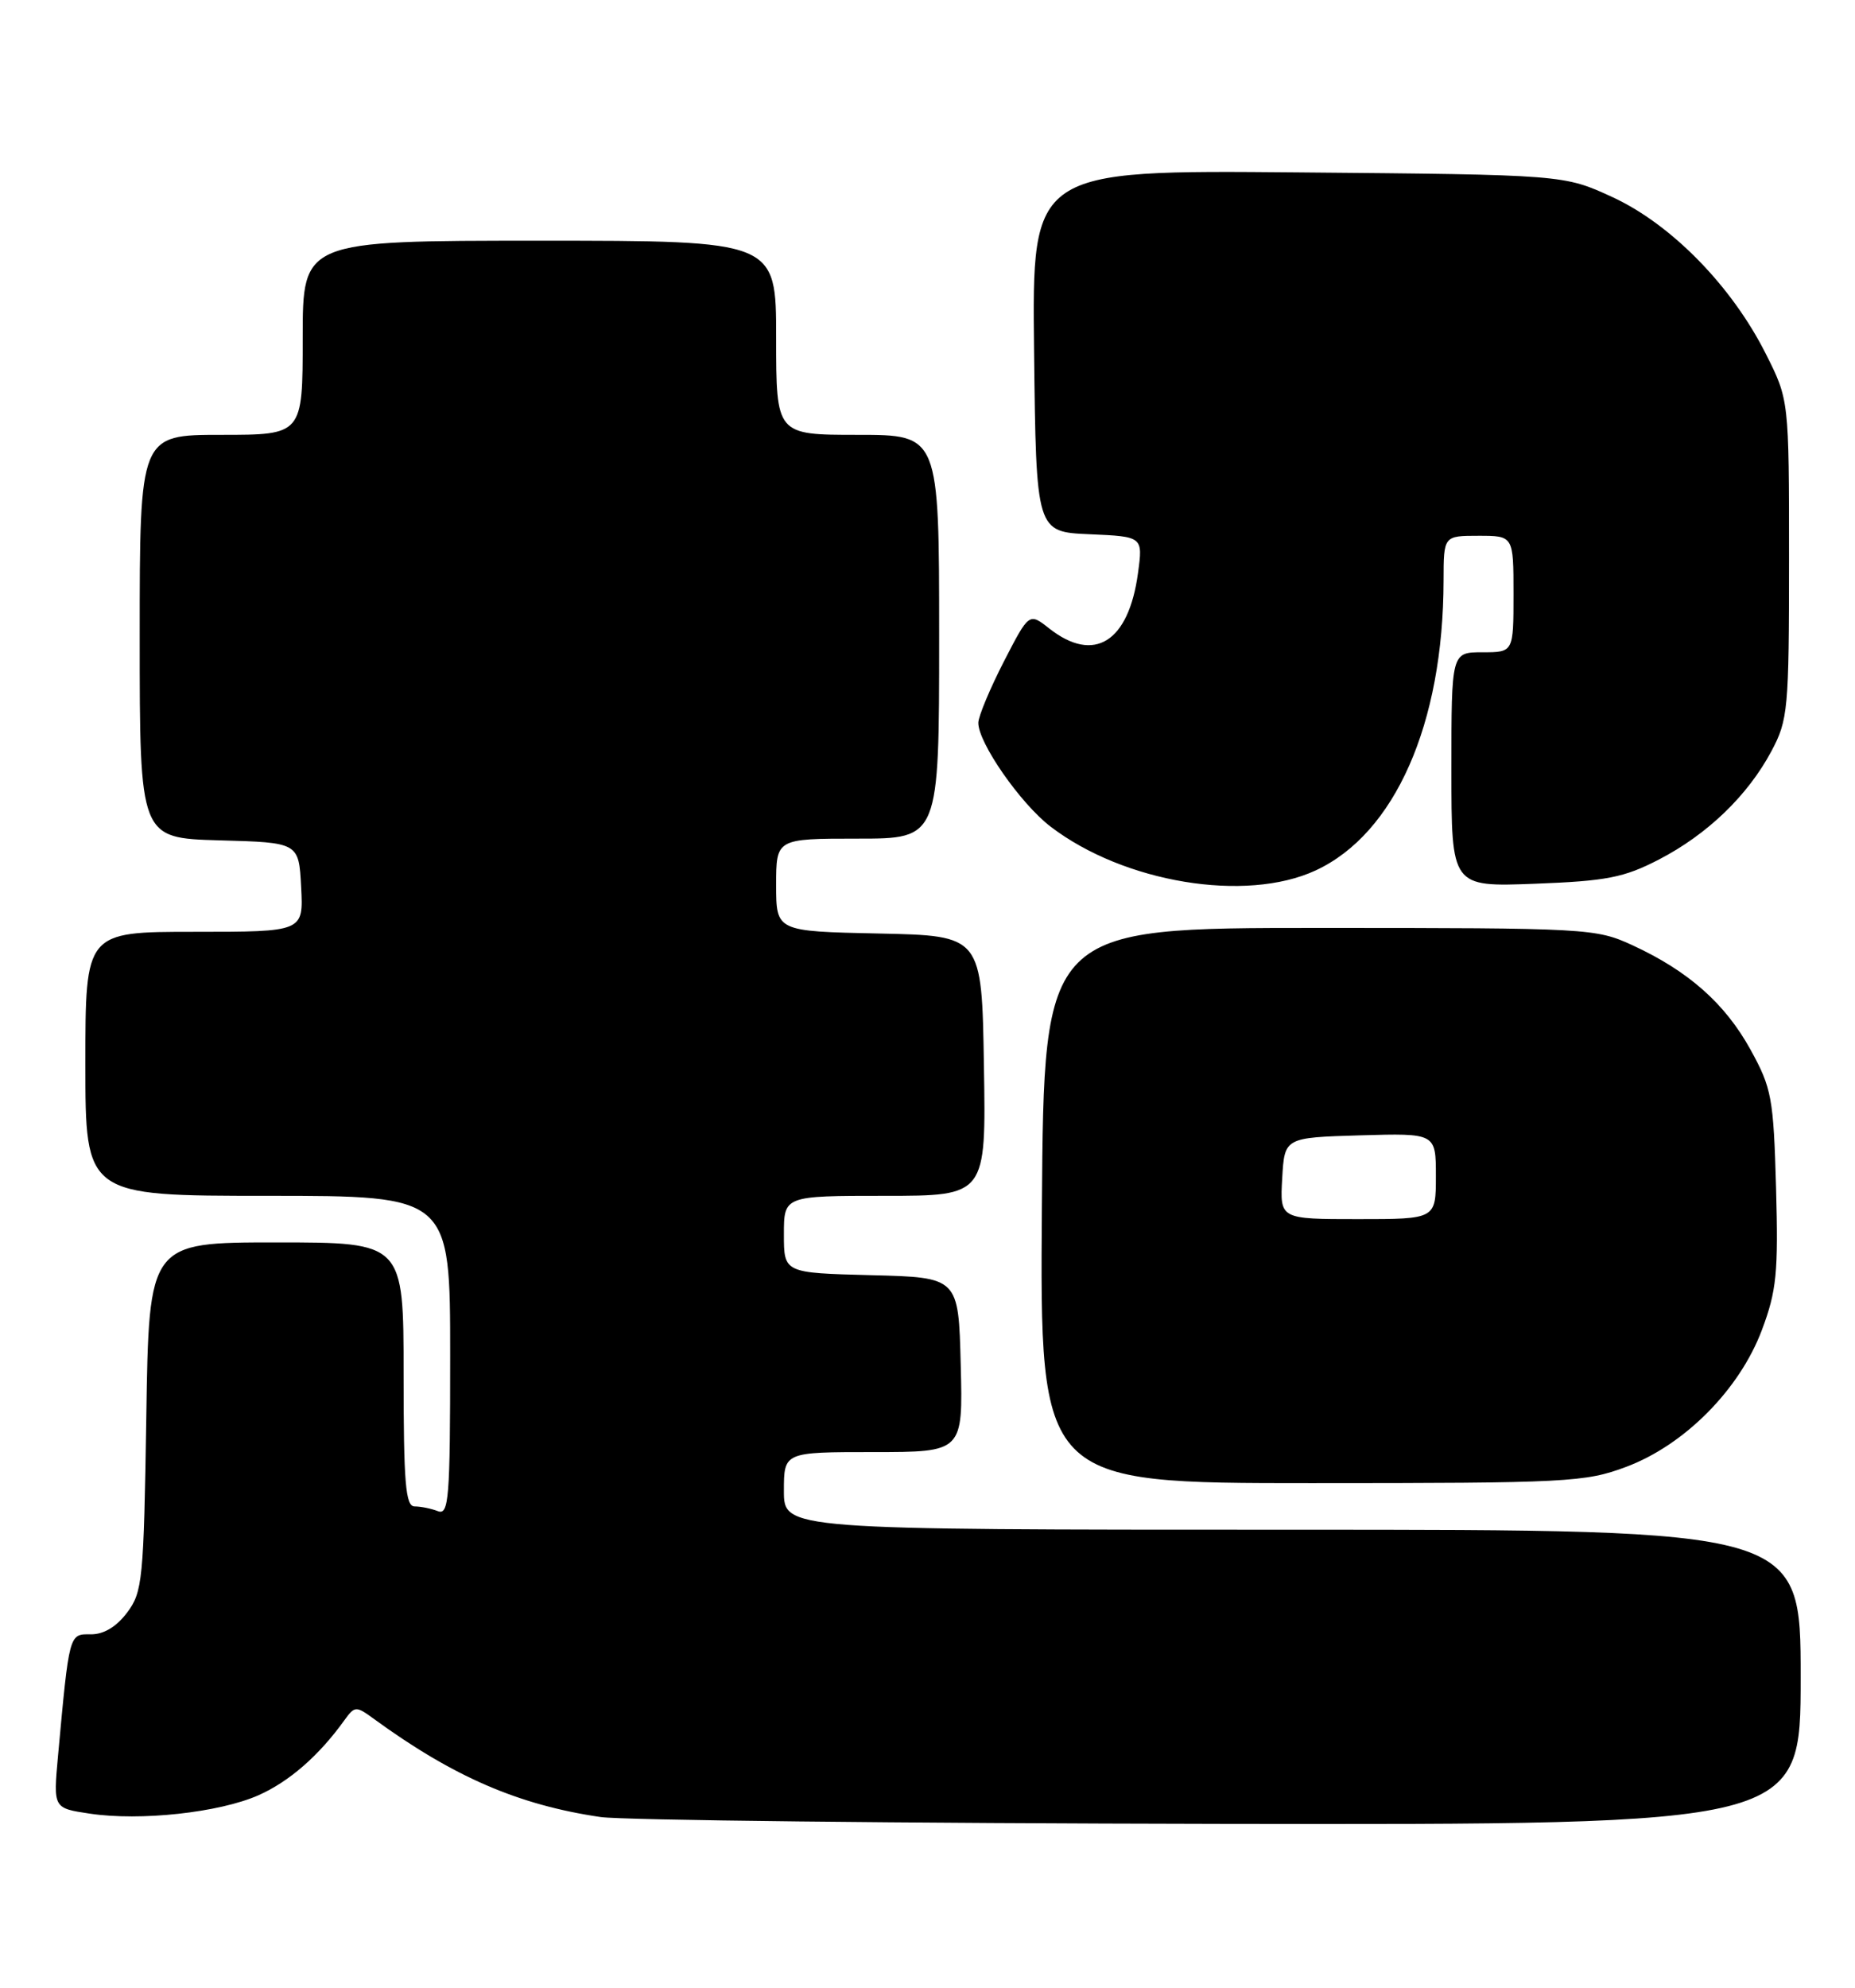 <?xml version="1.0" encoding="UTF-8" standalone="no"?>
<!DOCTYPE svg PUBLIC "-//W3C//DTD SVG 1.1//EN" "http://www.w3.org/Graphics/SVG/1.1/DTD/svg11.dtd" >
<svg xmlns="http://www.w3.org/2000/svg" xmlns:xlink="http://www.w3.org/1999/xlink" version="1.1" viewBox="0 0 239 256">
 <g >
 <path fill="currentColor"
d=" M 232.00 216.00 C 232.00 197.00 232.00 197.00 166.50 197.00 C 101.00 197.00 101.00 197.00 101.00 192.00 C 101.00 187.00 101.00 187.00 112.53 187.00 C 124.07 187.00 124.07 187.00 123.78 175.75 C 123.50 164.50 123.50 164.50 112.25 164.22 C 101.00 163.93 101.00 163.93 101.00 158.97 C 101.00 154.00 101.00 154.00 114.02 154.00 C 127.05 154.00 127.05 154.00 126.77 137.25 C 126.50 120.50 126.50 120.50 113.25 120.22 C 100.00 119.94 100.00 119.94 100.00 113.97 C 100.00 108.00 100.00 108.00 110.50 108.00 C 121.00 108.00 121.00 108.00 121.00 82.00 C 121.00 56.00 121.00 56.00 110.50 56.00 C 100.00 56.00 100.00 56.00 100.00 43.50 C 100.00 31.00 100.00 31.00 69.50 31.00 C 39.00 31.00 39.00 31.00 39.00 43.50 C 39.00 56.00 39.00 56.00 28.50 56.00 C 18.00 56.00 18.00 56.00 18.00 81.97 C 18.00 107.93 18.00 107.93 28.25 108.22 C 38.50 108.50 38.50 108.50 38.80 114.25 C 39.10 120.00 39.10 120.00 25.05 120.00 C 11.00 120.00 11.00 120.00 11.00 137.00 C 11.00 154.00 11.00 154.00 34.50 154.00 C 58.00 154.00 58.00 154.00 58.00 174.61 C 58.00 192.99 57.83 195.15 56.42 194.61 C 55.55 194.27 54.20 194.00 53.42 194.00 C 52.25 194.00 52.00 191.01 52.00 177.00 C 52.00 160.00 52.00 160.00 35.60 160.00 C 19.19 160.00 19.19 160.00 18.85 182.43 C 18.52 203.46 18.37 205.03 16.37 207.68 C 14.99 209.51 13.35 210.49 11.69 210.47 C 8.89 210.43 8.93 210.28 7.47 226.18 C 6.86 232.86 6.86 232.86 11.56 233.56 C 18.07 234.54 28.23 233.43 33.29 231.20 C 37.26 229.44 41.09 226.10 44.36 221.55 C 45.70 219.69 45.87 219.68 48.13 221.33 C 58.37 228.80 66.78 232.45 77.38 234.00 C 80.20 234.41 116.14 234.81 157.25 234.88 C 232.00 235.00 232.00 235.00 232.00 216.00 Z  M 209.50 188.91 C 217.03 186.10 224.12 178.95 227.00 171.29 C 228.90 166.23 229.13 163.92 228.83 153.00 C 228.50 141.38 228.27 140.13 225.54 135.18 C 222.26 129.23 217.53 125.05 210.33 121.73 C 205.62 119.56 204.60 119.50 170.00 119.50 C 134.50 119.50 134.50 119.50 134.24 155.25 C 133.97 191.00 133.97 191.00 168.95 191.00 C 201.96 191.00 204.24 190.88 209.50 188.91 Z  M 169.50 112.10 C 179.72 107.37 185.97 93.22 185.99 74.75 C 186.00 69.00 186.00 69.00 190.50 69.00 C 195.00 69.00 195.00 69.00 195.00 76.50 C 195.00 84.00 195.00 84.00 191.00 84.00 C 187.00 84.00 187.00 84.00 187.00 99.11 C 187.00 114.22 187.00 114.22 197.75 113.81 C 206.99 113.46 209.23 113.02 213.72 110.70 C 219.98 107.46 225.18 102.46 228.24 96.72 C 230.37 92.73 230.50 91.36 230.50 72.00 C 230.50 51.50 230.50 51.50 227.50 45.55 C 223.11 36.83 215.33 28.89 207.78 25.40 C 201.50 22.50 201.50 22.50 167.23 22.20 C 132.96 21.90 132.96 21.90 133.23 45.20 C 133.50 68.50 133.50 68.50 140.38 68.80 C 147.26 69.10 147.26 69.10 146.62 73.80 C 145.42 82.70 140.97 85.48 135.19 80.94 C 132.59 78.89 132.59 78.89 129.34 85.19 C 127.56 88.66 126.08 92.20 126.05 93.05 C 125.97 95.57 131.49 103.51 135.38 106.47 C 144.83 113.68 160.50 116.27 169.50 112.10 Z  M 165.20 151.75 C 165.50 146.50 165.50 146.50 175.25 146.21 C 185.00 145.93 185.00 145.93 185.00 151.46 C 185.00 157.00 185.00 157.00 174.95 157.00 C 164.90 157.00 164.90 157.00 165.20 151.75 Z "/>
</g>
</svg>